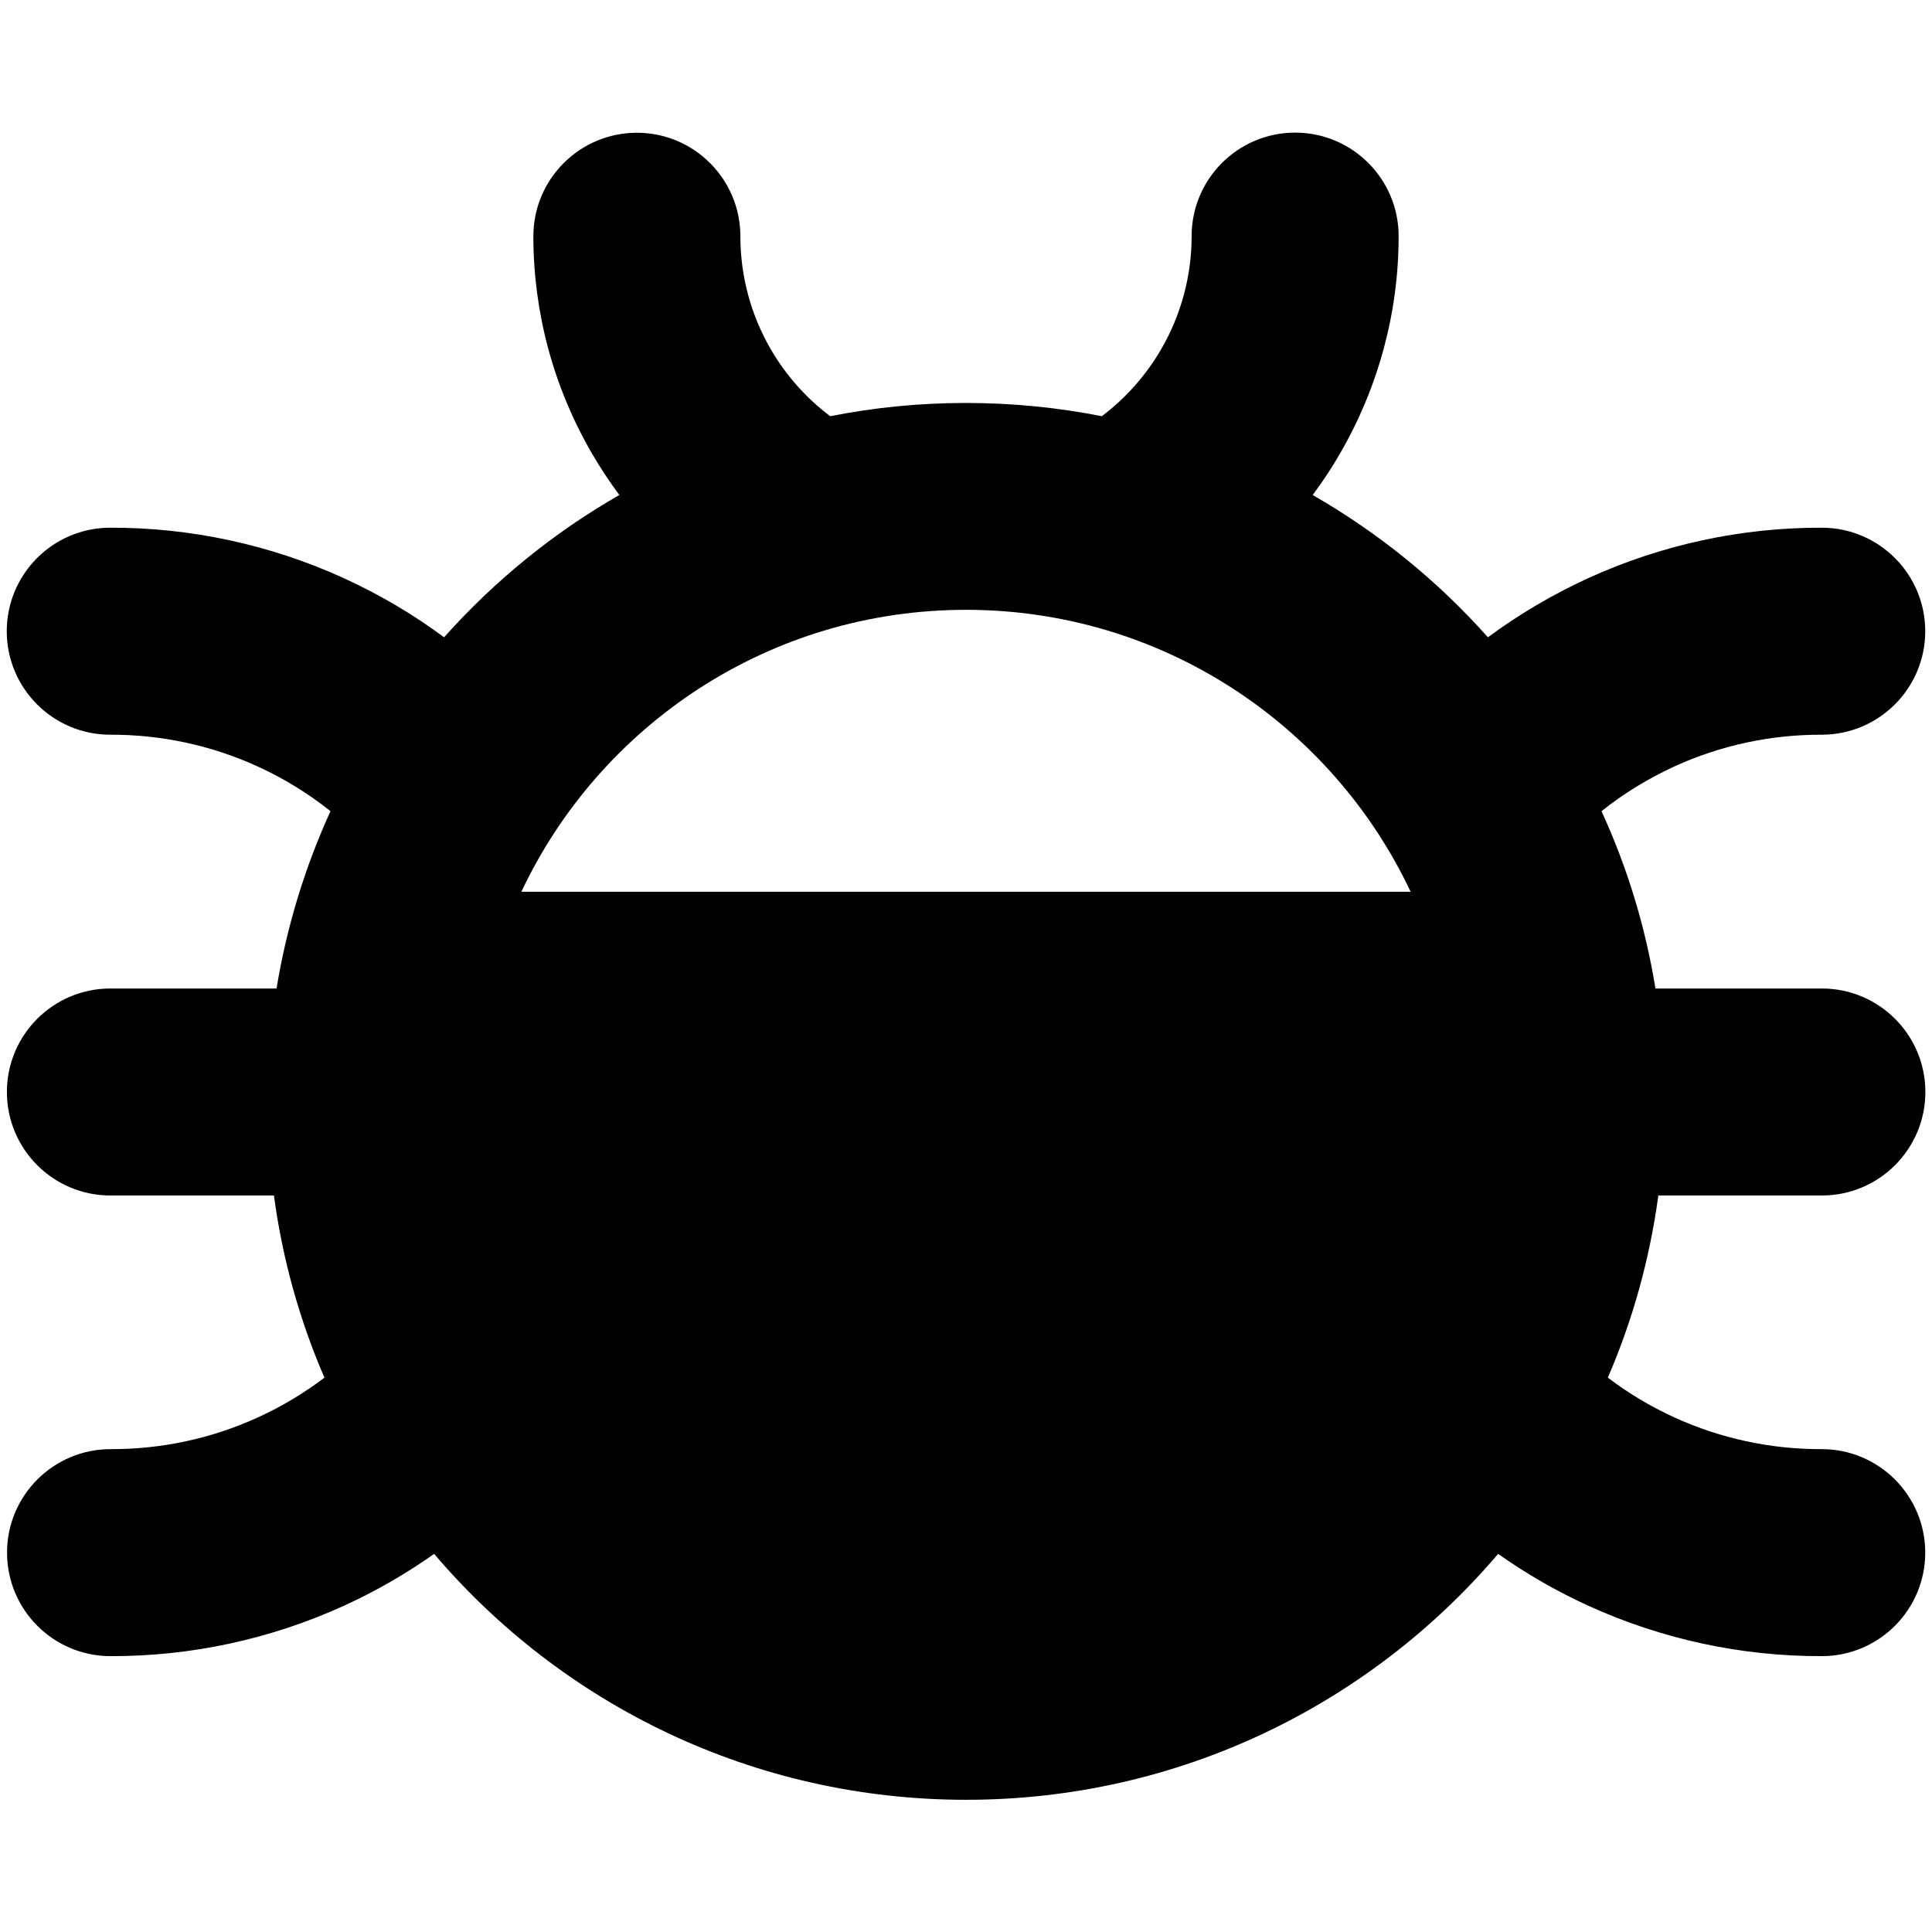 <svg xmlns="http://www.w3.org/2000/svg" fill="none" viewBox="0 0 14 14" id="Bug--Streamline-Core"><desc>Bug Streamline Icon: https://streamlinehq.com</desc><g id="bug--code-bug-security-programming-secure-computer"><path id="Union" fill="#000000" fill-rule="evenodd" d="M10.135 1.711c0 -0.414 -0.336 -0.75 -0.75 -0.75 -0.414 -0 -0.75 0.336 -0.75 0.75 -0 0.288 -0.076 0.571 -0.221 0.82 -0.11 0.189 -0.256 0.354 -0.43 0.485 -0.318 -0.063 -0.647 -0.096 -0.984 -0.096 -0.337 0 -0.666 0.033 -0.984 0.096 -0.174 -0.131 -0.32 -0.295 -0.43 -0.484 -0.145 -0.249 -0.221 -0.532 -0.221 -0.82 -0 -0.414 -0.336 -0.75 -0.75 -0.75 -0.414 0 -0.75 0.336 -0.75 0.75 0 0.552 0.146 1.095 0.424 1.573 0.061 0.105 0.127 0.205 0.199 0.302 -0.477 0.273 -0.906 0.623 -1.27 1.031 -0.226 -0.168 -0.47 -0.311 -0.728 -0.429 -0.531 -0.242 -1.109 -0.367 -1.693 -0.365 -0.414 0.001 -0.749 0.338 -0.748 0.752 0.001 0.414 0.338 0.749 0.752 0.748 0.368 -0.001 0.731 0.077 1.066 0.23 0.189 0.086 0.366 0.195 0.528 0.324 -0.184 0.403 -0.317 0.834 -0.391 1.285H0.8c-0.414 0 -0.75 0.336 -0.75 0.75 0 0.414 0.336 0.75 0.75 0.75H1.985c0.062 0.463 0.187 0.906 0.366 1.32 -0.149 0.113 -0.311 0.21 -0.482 0.288 -0.335 0.153 -0.698 0.231 -1.066 0.23 -0.414 -0.001 -0.751 0.334 -0.752 0.748 -0.001 0.414 0.334 0.751 0.748 0.752 0.584 0.002 1.162 -0.123 1.693 -0.365 0.23 -0.105 0.449 -0.231 0.654 -0.376 0.928 1.091 2.311 1.782 3.855 1.782 1.544 0 2.927 -0.692 3.855 -1.782 0.205 0.145 0.424 0.271 0.654 0.376 0.531 0.242 1.109 0.367 1.693 0.365 0.414 -0.001 0.749 -0.338 0.748 -0.752 -0.001 -0.414 -0.338 -0.749 -0.752 -0.748 -0.368 0.001 -0.731 -0.077 -1.066 -0.23 -0.171 -0.078 -0.333 -0.175 -0.482 -0.288 0.179 -0.414 0.303 -0.857 0.366 -1.32h1.185c0.414 0 0.75 -0.336 0.75 -0.75 0 -0.414 -0.336 -0.75 -0.75 -0.75h-1.206c-0.073 -0.451 -0.206 -0.882 -0.391 -1.285 0.162 -0.129 0.339 -0.237 0.528 -0.324 0.335 -0.153 0.698 -0.231 1.066 -0.23 0.414 0.001 0.751 -0.334 0.752 -0.748 0.001 -0.414 -0.334 -0.751 -0.748 -0.752 -0.584 -0.002 -1.162 0.123 -1.693 0.365 -0.258 0.118 -0.502 0.262 -0.728 0.429 -0.363 -0.408 -0.792 -0.757 -1.27 -1.031 0.072 -0.096 0.139 -0.197 0.199 -0.302 0.277 -0.478 0.424 -1.02 0.424 -1.573ZM7 4.419c1.424 0 2.652 0.836 3.222 2.043H3.778c0.57 -1.208 1.798 -2.043 3.222 -2.043Z" clip-rule="evenodd" stroke-width="1"></path></g></svg>